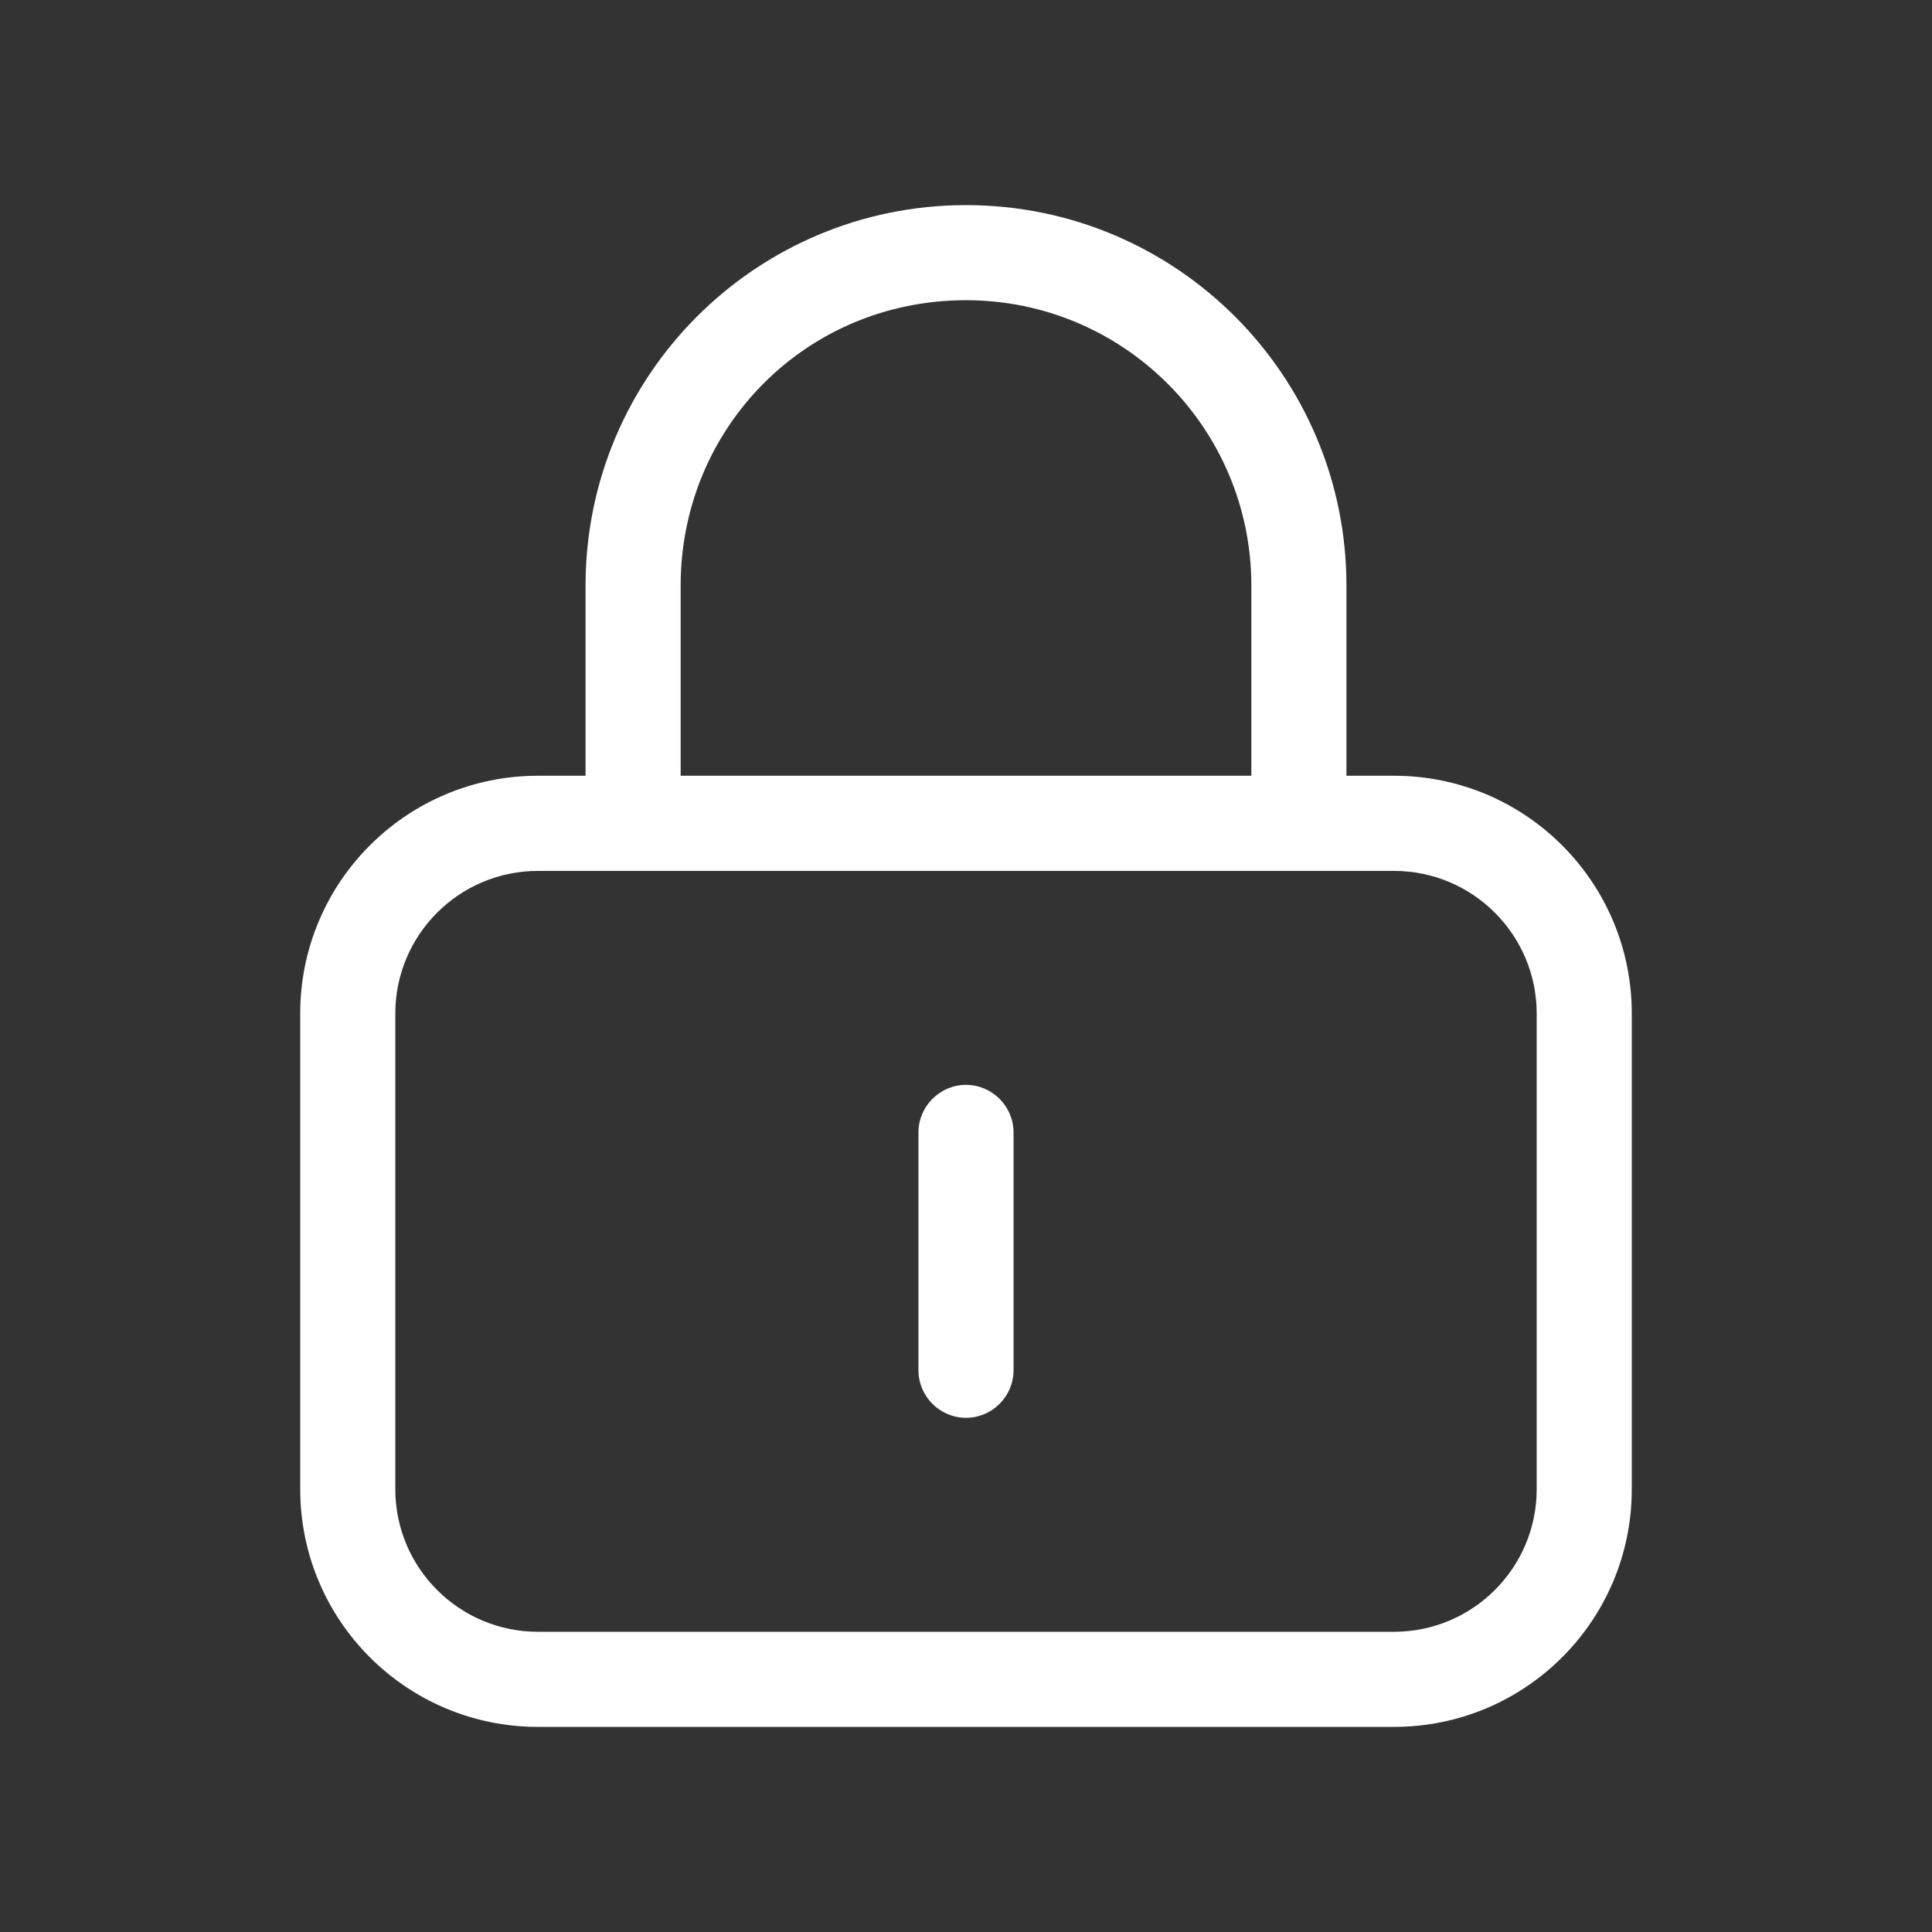 <svg width="36" height="36" viewBox="0 0 36 36" fill="none" xmlns="http://www.w3.org/2000/svg">
<rect x="0" y="0" width="36" height="36" fill="#333333" stroke="none"/>
<path d="M18.886 25.532C18.886 26.02 18.487 26.419 18 26.419C17.513 26.419 17.114 26.02 17.114 25.532V21.102C17.114 20.614 17.513 20.215 18 20.215C18.487 20.215 18.886 20.614 18.886 21.102V25.532ZM18 3.822C21.916 3.822 25.089 6.996 25.089 10.911V14.455H25.975C28.423 14.455 30.406 16.438 30.406 18.886V27.748C30.406 30.196 28.423 32.178 25.975 32.178H10.025C7.578 32.178 5.594 30.196 5.594 27.748V18.886C5.594 16.438 7.578 14.455 10.025 14.455H10.911V10.911C10.911 6.996 14.084 3.822 18 3.822ZM18 5.594C15.015 5.594 12.683 7.974 12.683 10.911V14.455H23.317V10.911C23.317 7.974 20.935 5.594 18 5.594ZM10.025 16.228C8.556 16.228 7.366 17.419 7.366 18.886V27.748C7.366 29.215 8.556 30.406 10.025 30.406H25.975C27.443 30.406 28.634 29.215 28.634 27.748V18.886C28.634 17.419 27.443 16.228 25.975 16.228H10.025Z" fill="white"/>
</svg>
